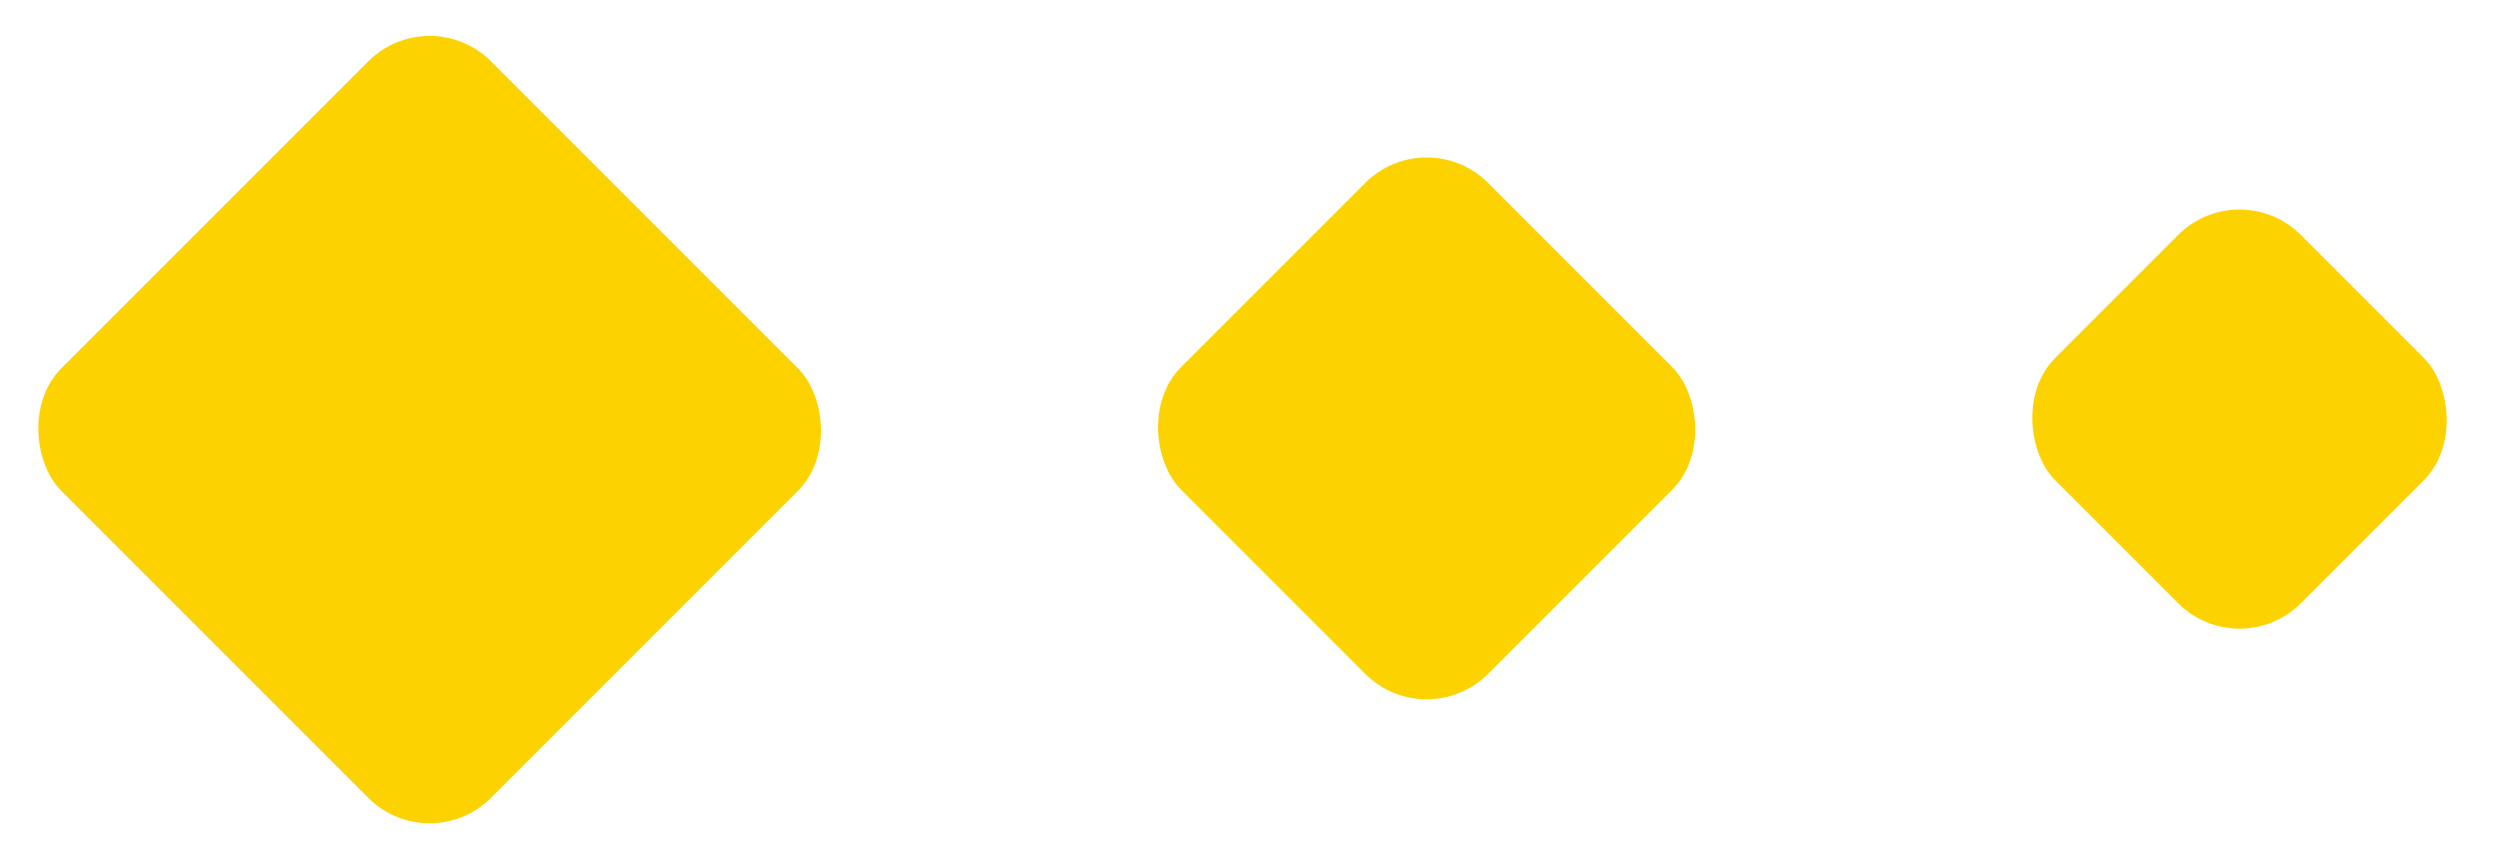 <svg width="144" height="50" viewBox="0 0 144 50" fill="none" xmlns="http://www.w3.org/2000/svg">
<g id="Group 39916">
<rect id="Rectangle 393" width="35" height="35" rx="5" transform="matrix(-0.707 0.707 0.707 0.707 24.748 0)" fill="#FCD200"/>
<rect id="Rectangle 394" width="25" height="25" rx="5" transform="matrix(-0.707 0.707 0.707 0.707 82.175 7)" fill="#FCD200"/>
<rect id="Rectangle 395" width="20" height="20" rx="5" transform="matrix(-0.707 0.707 0.707 0.707 128.995 10)" fill="#FCD200"/>
</g>
</svg>
